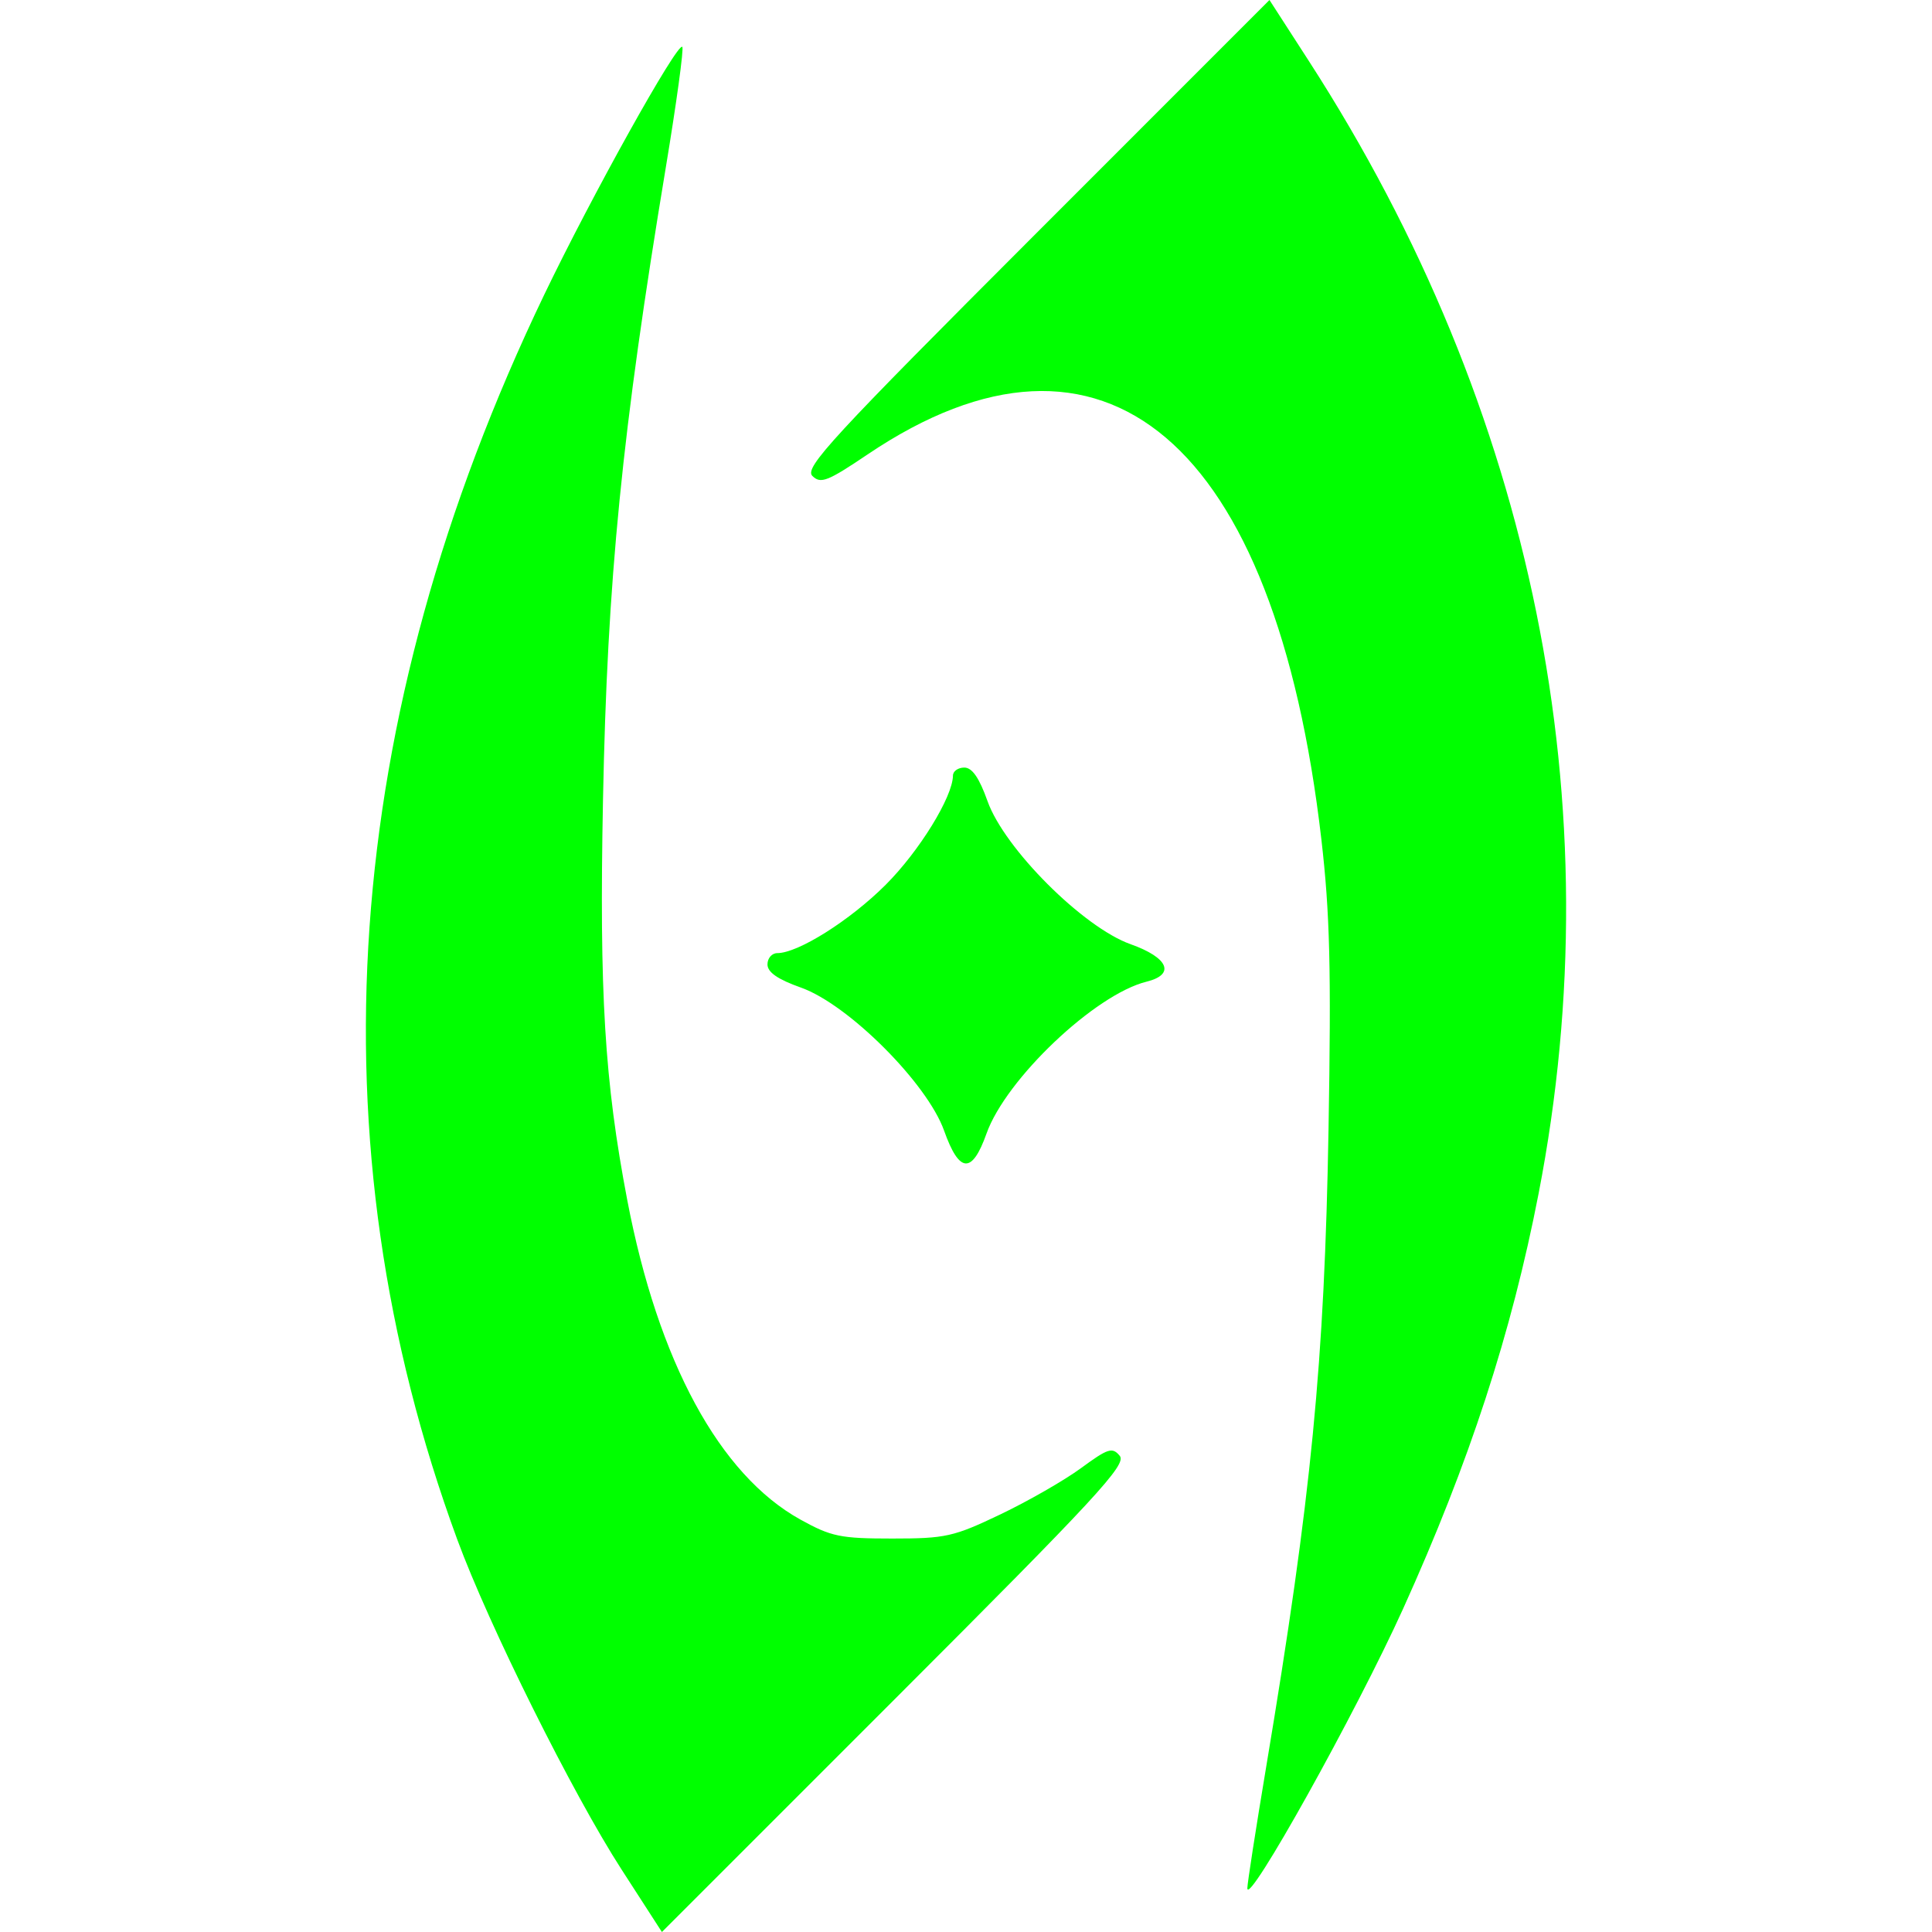 <?xml version="1.0" encoding="UTF-8" standalone="no"?>
<!-- Created with Inkscape (http://www.inkscape.org/) -->

<svg
   xmlns:dc="http://purl.org/dc/elements/1.1/"
   xmlns:cc="http://creativecommons.org/ns#"
   xmlns:rdf="http://www.w3.org/1999/02/22-rdf-syntax-ns#"
   xmlns:svg="http://www.w3.org/2000/svg"
   xmlns="http://www.w3.org/2000/svg"
   xmlns:sodipodi="http://sodipodi.sourceforge.net/DTD/sodipodi-0.dtd"
   xmlns:inkscape="http://www.inkscape.org/namespaces/inkscape"
   id="svg2"
   version="1.1"
   inkscape:version="0.91 r13725"
   width="2048"
   height="2048"
   viewBox="0 0 2048 2048"
   sodipodi:docname="Ophis.svg"
   inkscape:export-filename="C:\Users\craig\Pictures\SVG\Runes\Ophis.png"
   inkscape:export-xdpi="90"
   inkscape:export-ydpi="90">
  <defs
     id="defs6" />
  <sodipodi:namedview
     pagecolor="#ffffff"
     bordercolor="#666666"
     borderopacity="1"
     objecttolerance="10"
     gridtolerance="10"
     guidetolerance="10"
     inkscape:pageopacity="0"
     inkscape:pageshadow="2"
     inkscape:window-width="640"
     inkscape:window-height="480"
     id="namedview4"
     showgrid="false"
     inkscape:zoom="0.27539062"
     inkscape:cx="404.87941"
     inkscape:cy="1024"
     inkscape:current-layer="svg2" />
  <path
     style="fill:#00ff00"
     d="M 658.956,1981.886 C 607.1,1901.581 518.206,1723.043 484.694,1631.891 329.72,1210.37 360.981,762.26 576.719,312.77 627.143,207.712 718.068,44.479 723.268,49.678 c 1.757,1.757 -6.092,59.16 -17.442,127.562 -46.563,280.614 -62.084,436.902 -66.627,670.888 -3.985,205.226 1.636,297.896 25.712,423.947 32.684,171.116 97.758,291.215 183.536,338.726 32.718,18.122 42.378,20.118 97.361,20.118 56.591,0 64.939,-1.862 114.541,-25.545 29.425,-14.05 67.972,-36.168 85.659,-49.151 28.602,-20.996 33.133,-22.432 40.972,-12.986 7.635,9.2 -24.218,43.651 -238.259,257.692 L 701.648,2048 l -42.692,-66.114 z m 663.281,19.704 c -0.01,-5.023 8.993,-63.011 20.006,-128.862 47.944,-286.678 61.787,-428.33 66.05,-675.87 2.924,-169.819 1.465,-228.871 -7.587,-307.094 -48.908,-422.632 -230.583,-576.861 -480.826,-408.185 -42.675,28.765 -49.915,31.596 -58.712,22.962 -8.818,-8.655 19.956,-39.848 237.242,-257.195 L 1345.688,1.5e-5 l 41.95,64.973 c 238.065,368.724 323.219,788.689 243.352,1200.186 -28.721,147.98 -73.426,284.992 -143.581,440.049 -49.721,109.893 -165.132,316.985 -165.171,296.382 z m -321.458,-803.036 c -17.817,-50.177 -101.441,-133.8 -151.618,-151.618 -24.732,-8.782 -35.606,-16.3 -35.606,-24.616 0,-6.585 4.679,-11.973 10.399,-11.973 22.097,0 76.97,-34.581 114.854,-72.383 35.563,-35.486 71.189,-93.305 71.365,-115.823 0.036,-4.663 5.454,-8.478 12.039,-8.478 8.316,0 15.834,10.874 24.616,35.607 17.817,50.177 101.441,133.8 151.618,151.618 40.167,14.263 47.785,32.11 16.956,39.725 -54.587,13.482 -149.134,103.216 -169.668,161.032 -15.33,43.162 -28.86,42.232 -44.953,-3.091 z"
     id="path4138"
     inkscape:connector-curvature="0" />
</svg>
